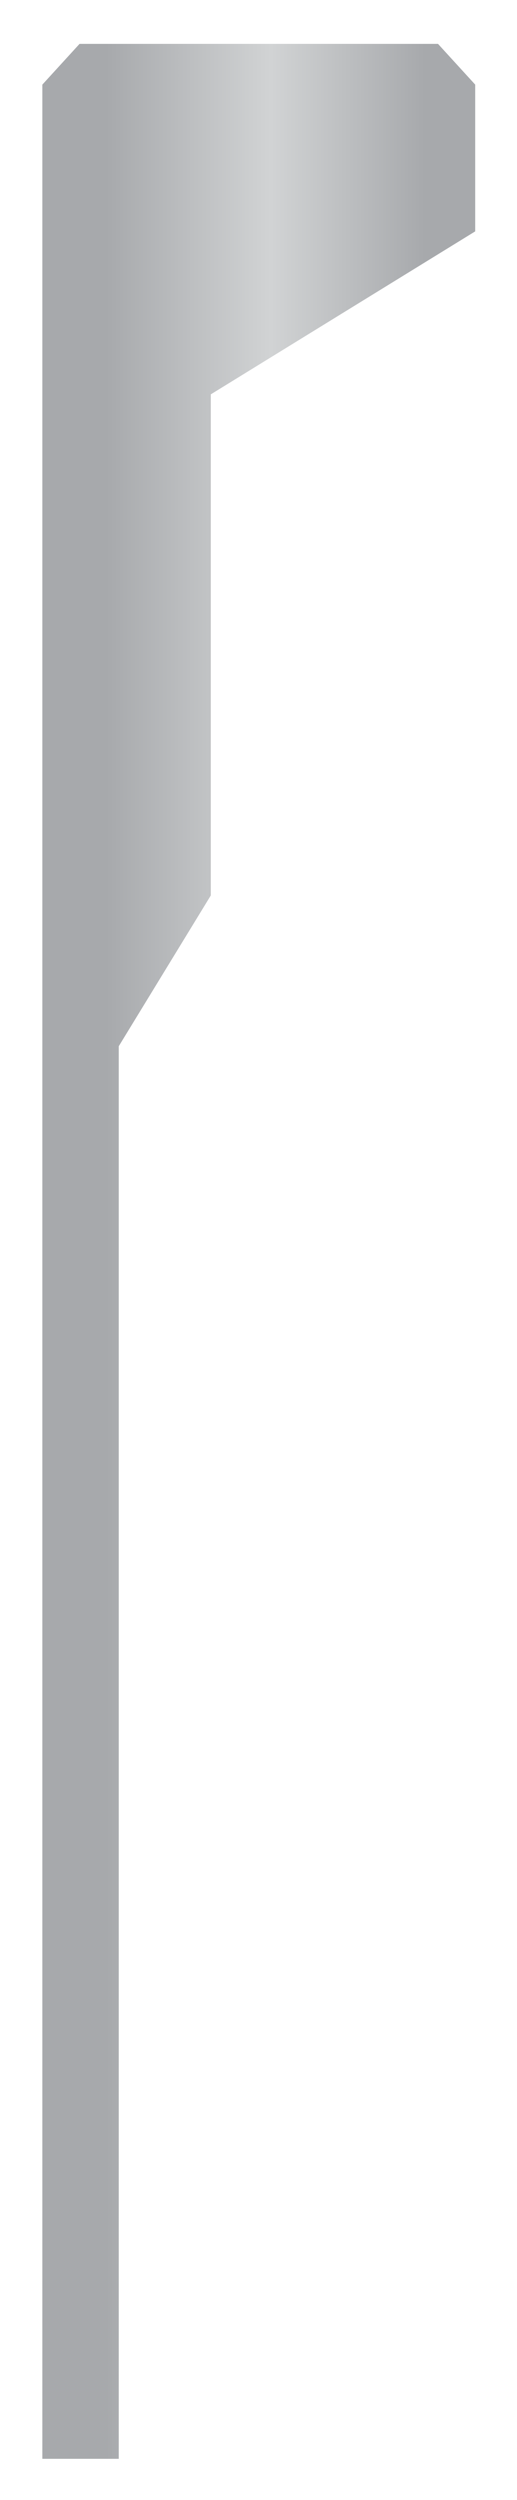 <?xml version="1.0" encoding="UTF-8" standalone="no"?>
<svg
   id="Layer_1"
   data-name="Layer 1"
   viewBox="0 0 28.08 135.6"
   version="1.1"
   width="28.08"
   height="135.6"
   xmlns:xlink="http://www.w3.org/1999/xlink"
   xmlns="http://www.w3.org/2000/svg"
   xmlns:svg="http://www.w3.org/2000/svg">
  <defs
     id="defs14">
    <linearGradient
       id="linearGradient22"
       x1="44.06"
       y1="398.87"
       x2="46.11"
       y2="398.87"
       gradientUnits="userSpaceOnUse">
      <stop
         offset="0"
         stop-color="#a7a9ac"
         id="stop20" />
      <stop
         offset="0.518"
         stop-color="#d1d3d4"
         id="stop21" />
      <stop
         offset="1"
         stop-color="#a7a9ac"
         id="stop22" />
    </linearGradient>
    <style
       id="style1">
      .cls-1 {
        fill: url(#linear-gradient-4);
        filter: url(#drop-shadow-4);
      }

      .cls-2 {
        fill: url(#linear-gradient-5);
        filter: url(#drop-shadow-5);
      }

      .cls-3 {
        opacity: .3;
      }

      .cls-4 {
        fill: url(#radial-gradient);
      }

      .cls-5 {
        fill: url(#linear-gradient-3);
        filter: url(#drop-shadow-3);
      }

      .cls-6 {
        fill: url(#linear-gradient);
        filter: url(#drop-shadow-1);
      }

      .cls-7 {
        fill: url(#linear-gradient-6);
        filter: url(#drop-shadow-6);
      }

      .cls-8 {
        fill: url(#linear-gradient-2);
        filter: url(#drop-shadow-2);
      }
    </style>
    <linearGradient
       id="linear-gradient-3"
       y1="343.392"
       x2="64.832"
       y2="343.392"
       xlink:href="#linearGradient22"
       x1="47.506" />
    <filter
       id="drop-shadow-3"
       x="41.76"
       y="32.6"
       width="28.08"
       height="135.6"
       filterUnits="userSpaceOnUse">
      <feOffset
         dx="0"
         dy=".72"
         id="feOffset7" />
      <feGaussianBlur
         result="blur-3"
         stdDeviation=".72"
         id="feGaussianBlur7" />
      <feFlood
         flood-color="#000"
         flood-opacity=".75"
         id="feFlood7" />
      <feComposite
         in2="blur-3"
         operator="in"
         id="feComposite7" />
      <feComposite
         in="SourceGraphic"
         id="feComposite8" />
    </filter>
  </defs>
  <g
     id="g20"
     transform="translate(0.317,-0.703)">
    <g
       id="g19"
       transform="translate(-42.077,-31.897)">
      <polygon
         class="cls-5"
         points="44.06,36.47 46.08,34.26 65.55,34.26 67.57,36.47 67.57,44.43 53.21,53.27 53.21,80.45 48.21,88.63 48.21,165.25 44.06,165.25 "
         id="polygon16"
         style="fill:url(#linear-gradient-3)" />
    </g>
  </g>
</svg>
